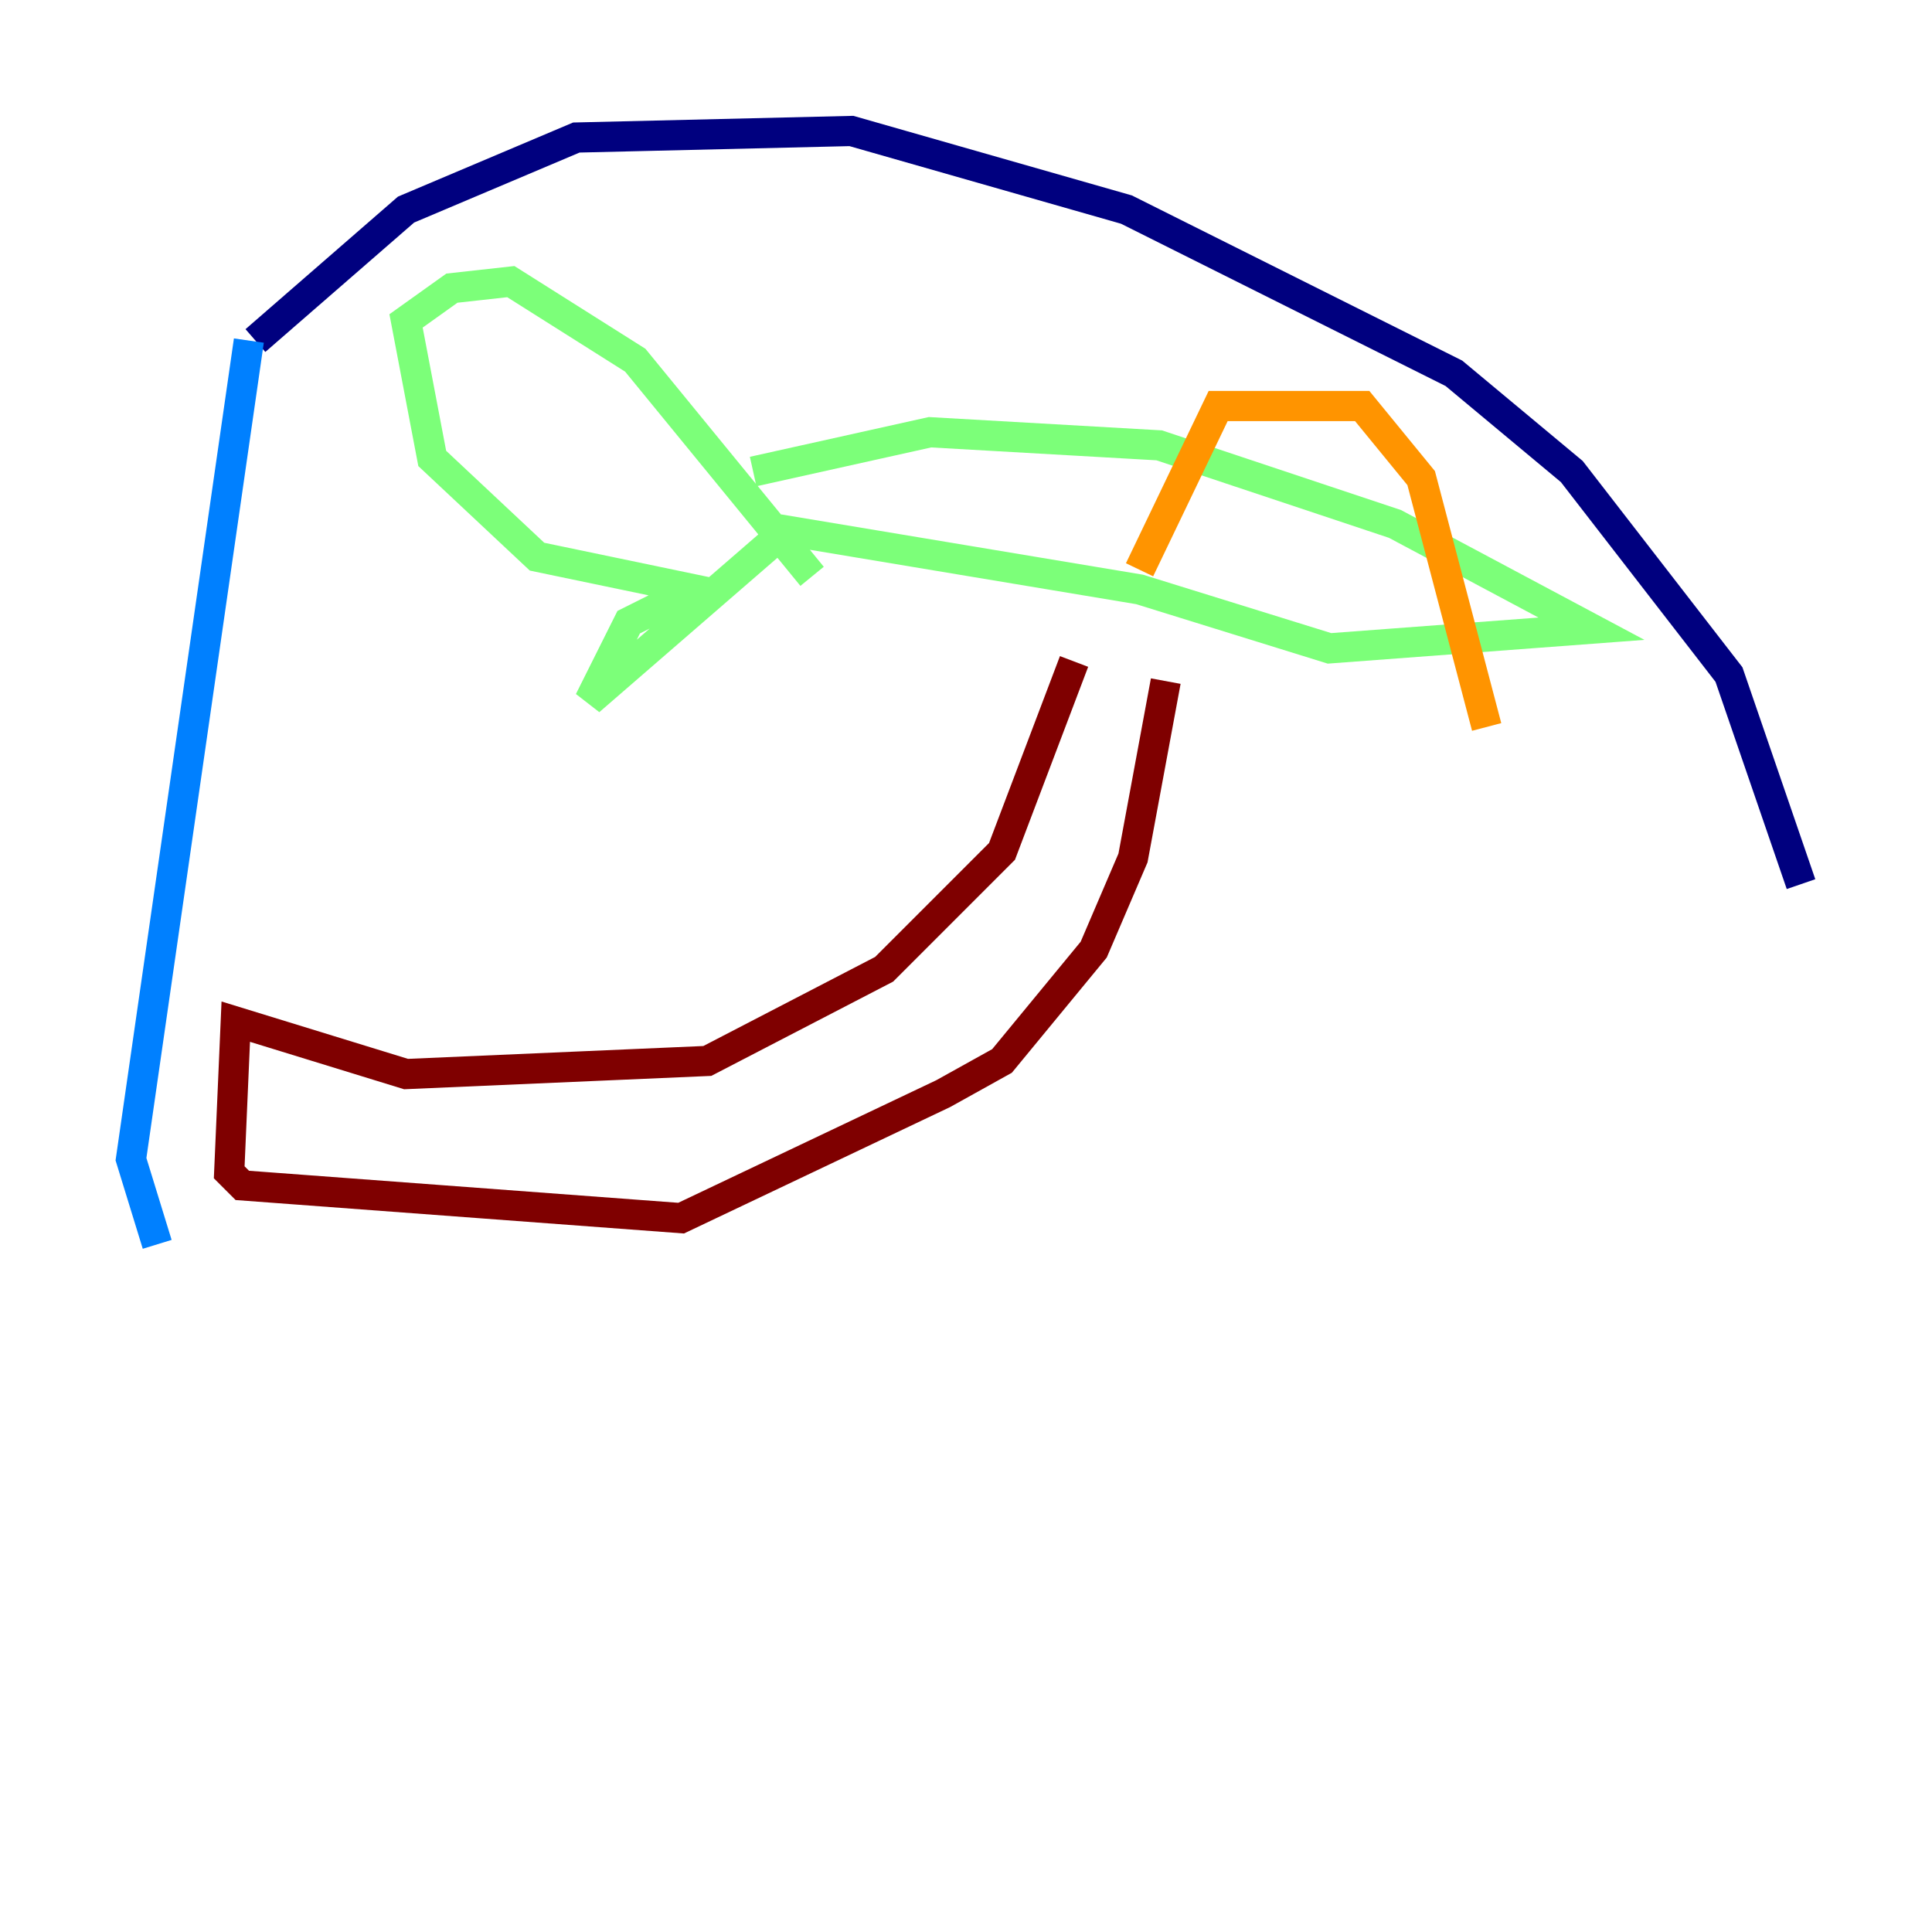 <?xml version="1.0" encoding="utf-8" ?>
<svg baseProfile="tiny" height="128" version="1.2" viewBox="0,0,128,128" width="128" xmlns="http://www.w3.org/2000/svg" xmlns:ev="http://www.w3.org/2001/xml-events" xmlns:xlink="http://www.w3.org/1999/xlink"><defs /><polyline fill="none" points="16.922,22.563 26.902,13.885 38.183,9.112 56.407,8.678 74.63,13.885 96.325,24.732 104.136,31.241 114.549,44.691 119.322,58.576" stroke="#00007f" stroke-width="2" /><polyline fill="none" points="16.488,22.563 8.678,76.8 10.414,82.441" stroke="#0080ff" stroke-width="2" /><polyline fill="none" points="49.898,31.241 61.614,28.637 76.8,29.505 92.42,34.712 105.437,41.654 88.081,42.956 75.498,39.051 52.068,35.146 39.051,46.427 41.654,41.22 45.993,39.051 35.58,36.881 28.637,30.373 26.902,21.261 29.939,19.091 33.844,18.658 42.088,23.864 53.803,38.183" stroke="#7cff79" stroke-width="2" /><polyline fill="none" points="75.498,37.749 80.705,26.902 90.251,26.902 94.156,31.675 98.495,48.163" stroke="#ff9400" stroke-width="2" /><polyline fill="none" points="71.159,43.824 66.386,56.407 58.576,64.217 46.861,70.291 26.902,71.159 15.62,67.688 15.186,77.668 16.054,78.536 45.125,80.705 62.481,72.461 66.386,70.291 72.461,62.915 75.064,56.841 77.234,45.125" stroke="#7f0000" stroke-width="2" /></svg>